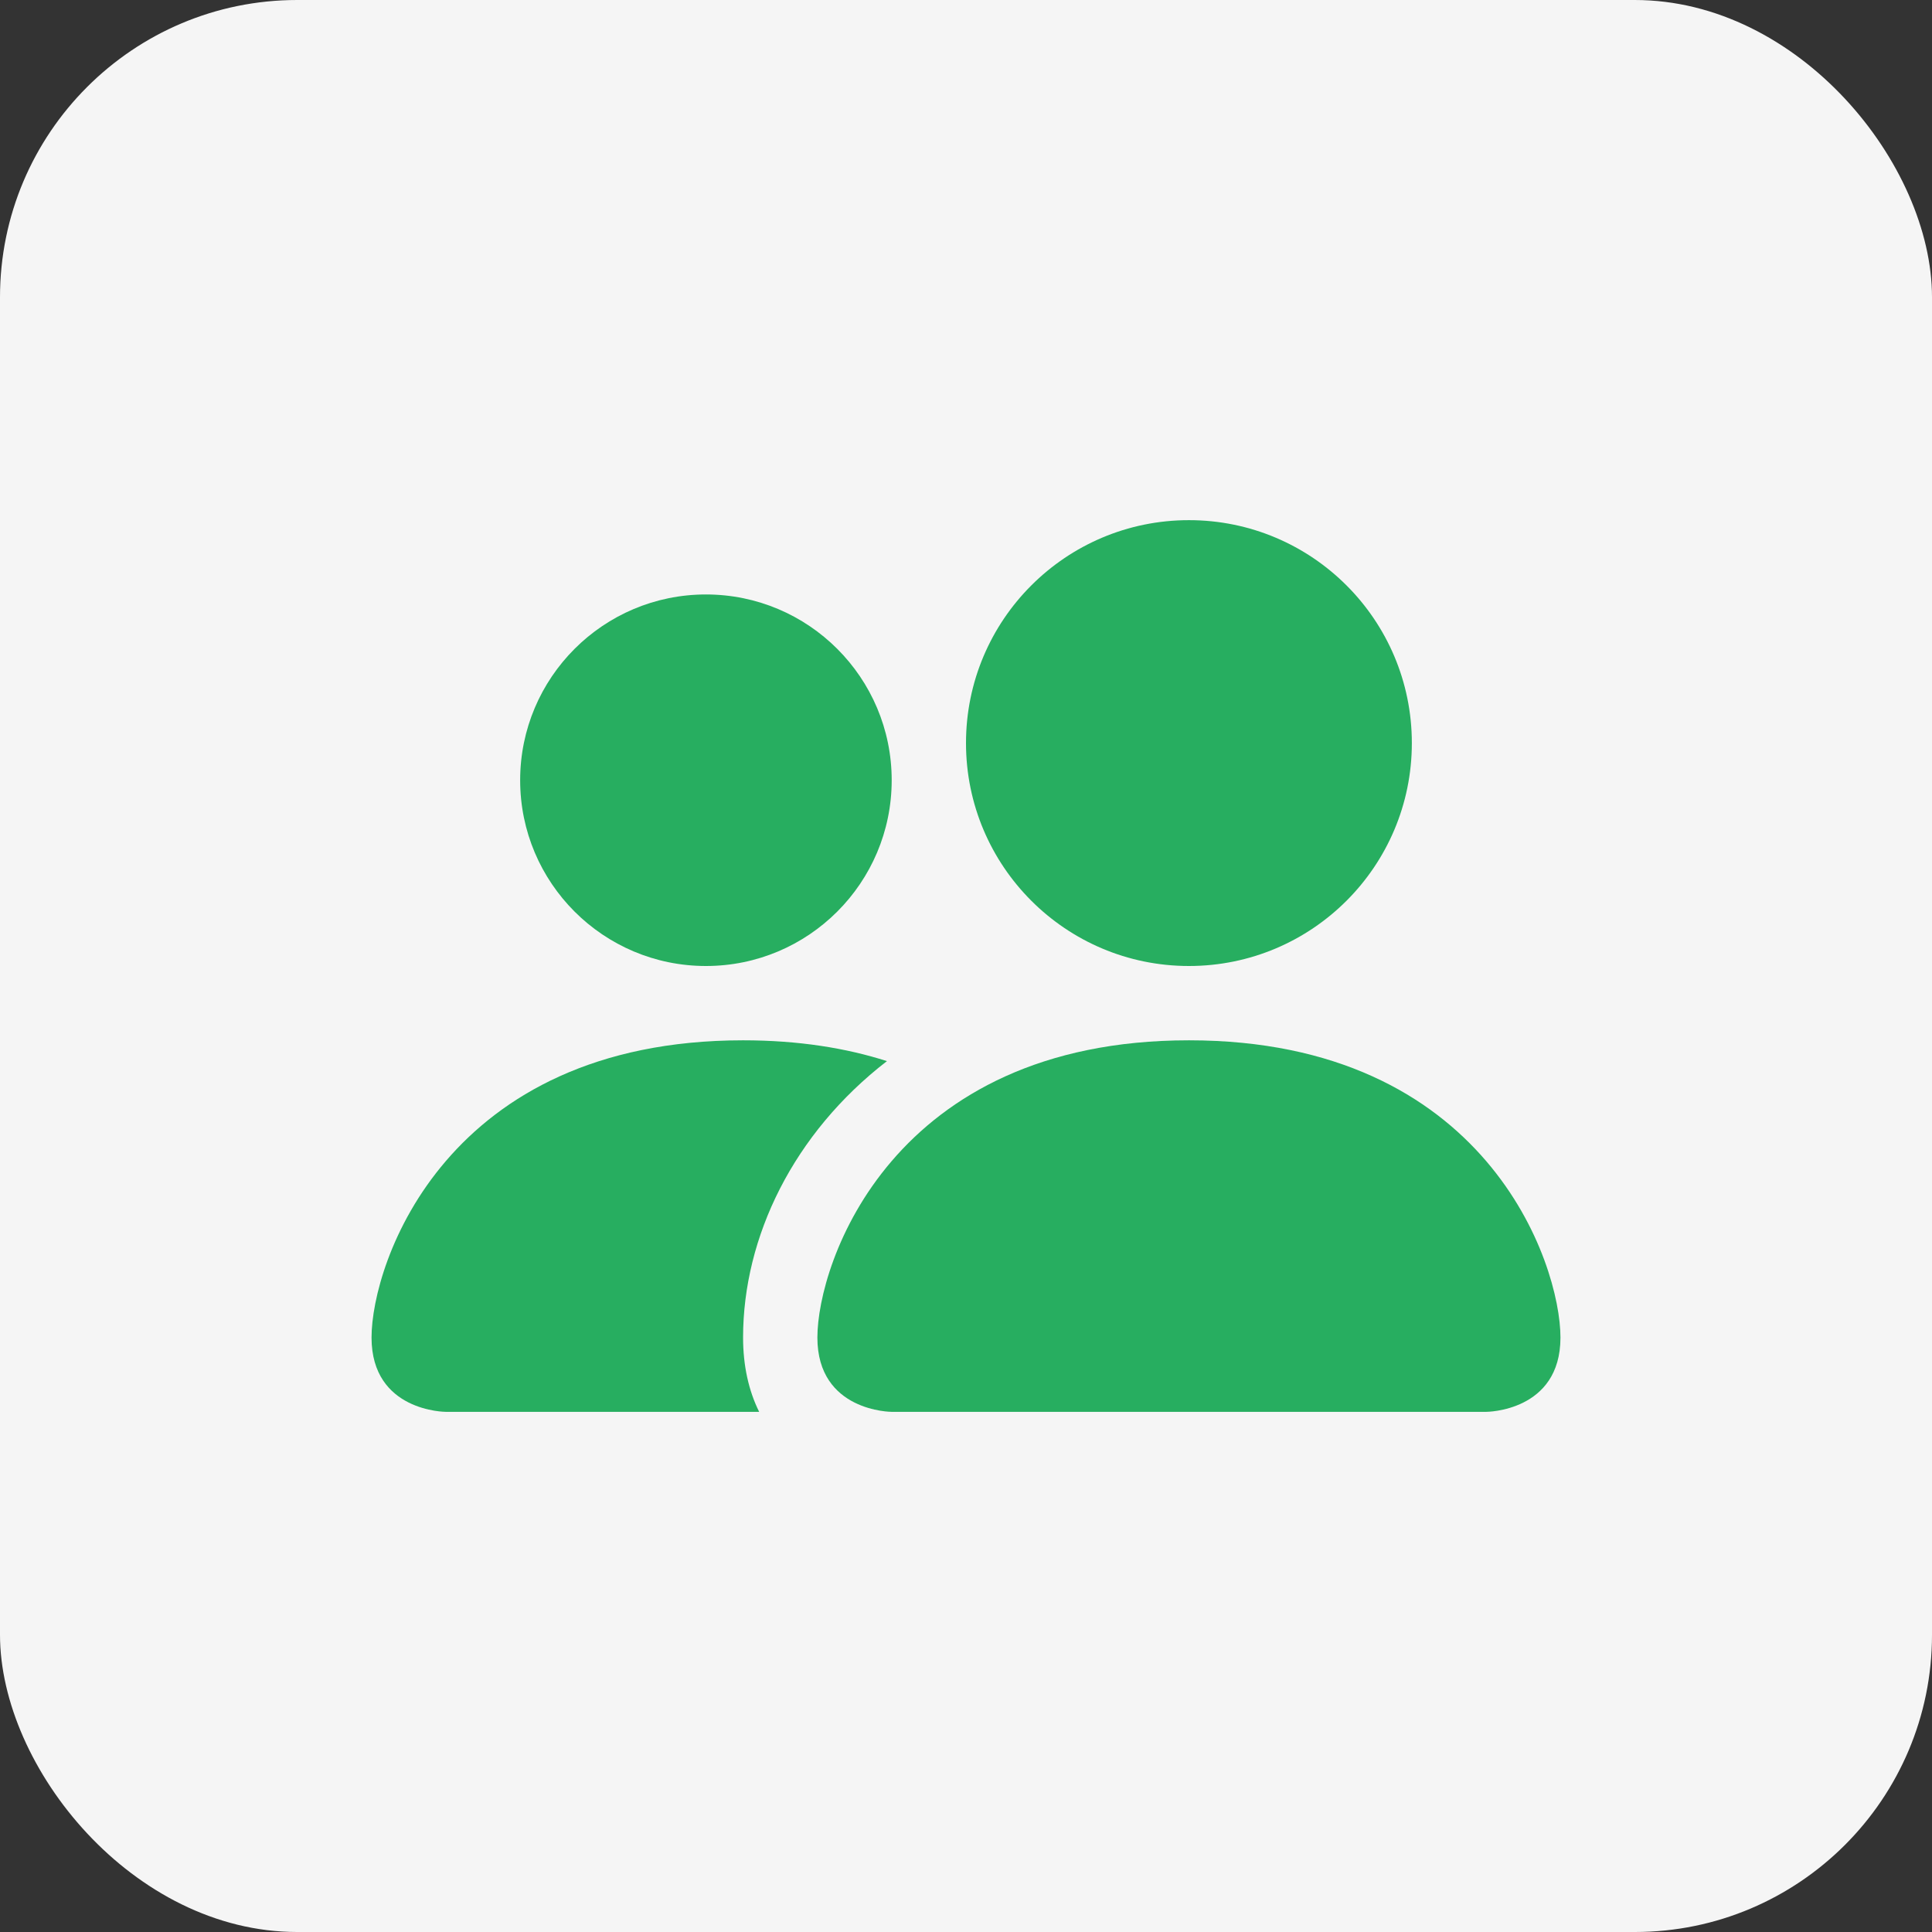 <svg width="52" height="52" viewBox="0 0 52 52" fill="none" xmlns="http://www.w3.org/2000/svg">
<rect x="0" y="0" width="52" height="52" fill="#333333" stroke="none"/>
<rect width="52" height="52" rx="8" fill="#F5F5F5"/>
<path d="M24 38C24 38 22 38 22 36C22 34 24 28 32 28C40 28 42 34 42 36C42 38 40 38 40 38H24Z" fill="#27AE60"/>
<path d="M32 26C35.314 26 38 23.314 38 20C38 16.686 35.314 14 32 14C28.686 14 26 16.686 26 20C26 23.314 28.686 26 32 26Z" fill="#27AE60"/>
<path d="M20.433 38C20.151 37.432 20 36.758 20 36C20 33.289 21.358 30.501 23.872 28.56C22.772 28.208 21.49 28 20 28C12 28 10 34 10 36C10 38 12 38 12 38H20.433Z" fill="#27AE60"/>
<path d="M19 26C21.761 26 24 23.761 24 21C24 18.239 21.761 16 19 16C16.239 16 14 18.239 14 21C14 23.761 16.239 26 19 26Z" fill="#27AE60"/>
</svg>
